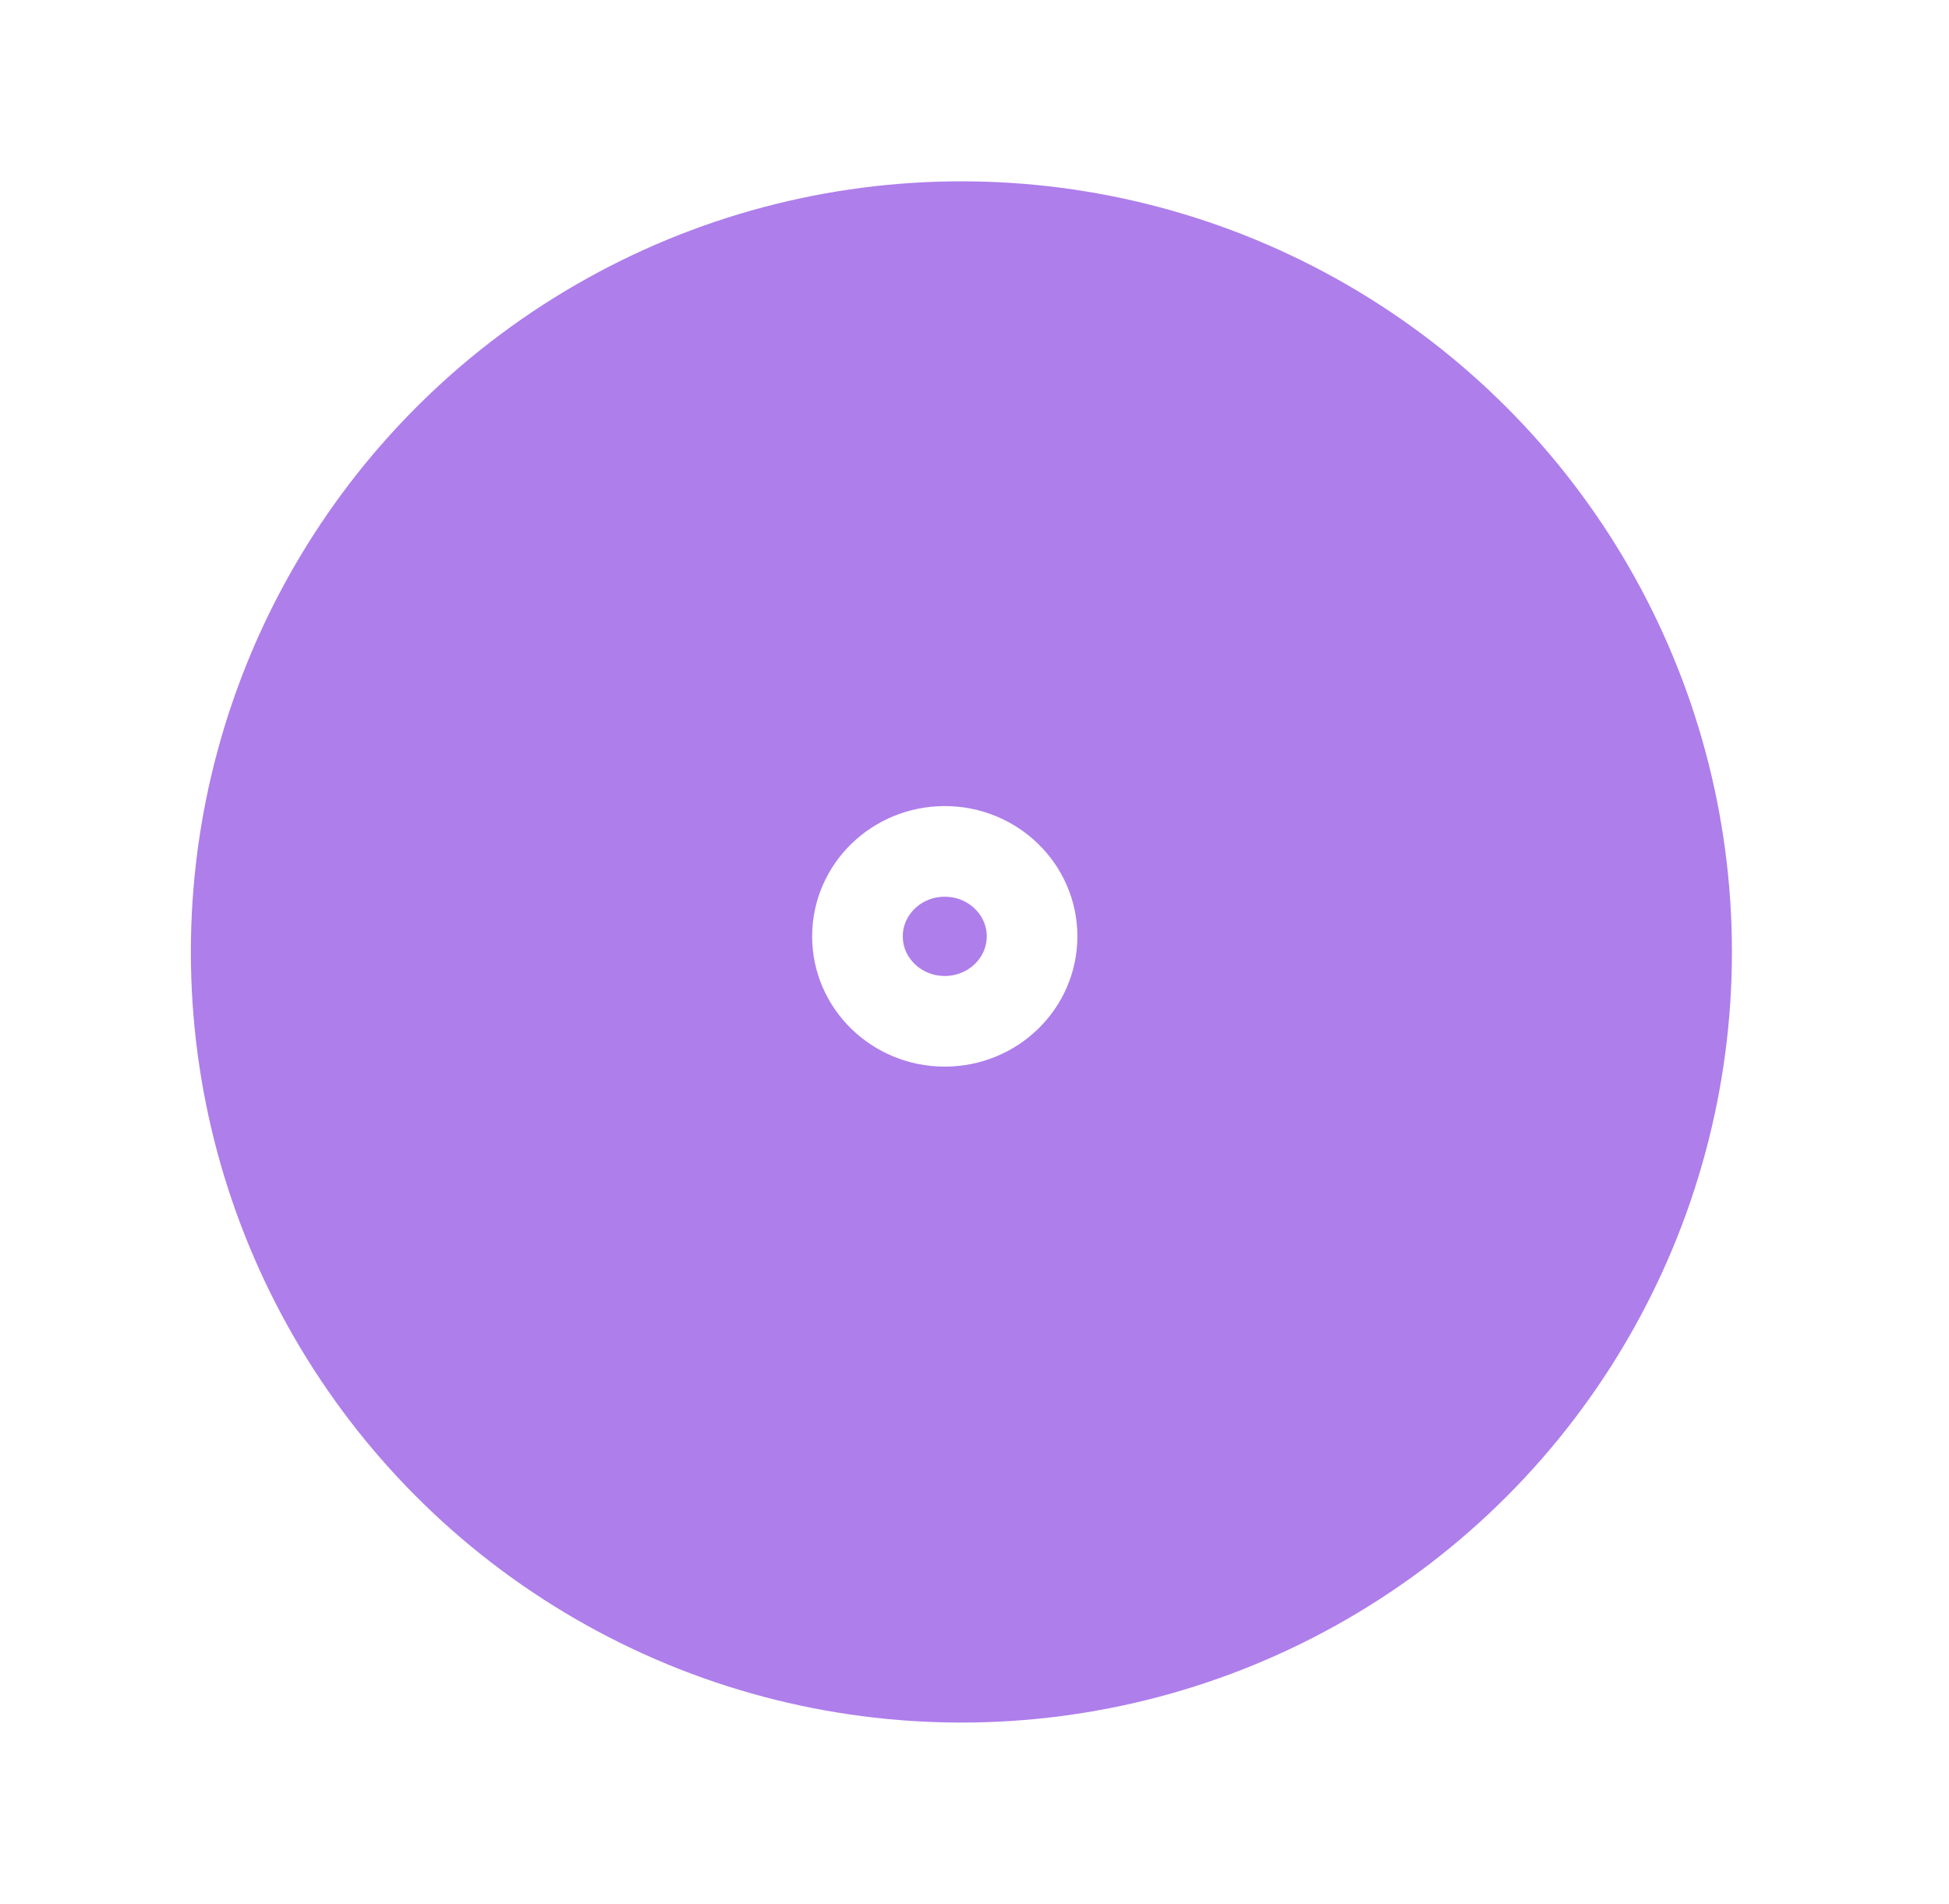 <svg width="43" height="42" viewBox="0 0 43 42" fill="none" xmlns="http://www.w3.org/2000/svg">
<g filter="url(#filter0_d_1_5767)">
<circle cx="21.211" cy="17" r="17" fill="#AE7EEB"/>
<path d="M22.77 16.656C22.77 17.691 21.907 18.53 20.844 18.53C19.78 18.53 18.918 17.691 18.918 16.656C18.918 15.621 19.78 14.782 20.844 14.782C21.907 14.782 22.77 15.621 22.77 16.656Z" stroke="white" stroke-width="2"/>
</g>
<defs>
<filter id="filter0_d_1_5767" x="0.211" y="0" width="42" height="42" filterUnits="userSpaceOnUse" color-interpolation-filters="sRGB">
<feFlood flood-opacity="0" result="BackgroundImageFix"/>
<feColorMatrix in="SourceAlpha" type="matrix" values="0 0 0 0 0 0 0 0 0 0 0 0 0 0 0 0 0 0 127 0" result="hardAlpha"/>
<feOffset dy="4"/>
<feGaussianBlur stdDeviation="2"/>
<feComposite in2="hardAlpha" operator="out"/>
<feColorMatrix type="matrix" values="0 0 0 0 0 0 0 0 0 0 0 0 0 0 0 0 0 0 0.25 0"/>
<feBlend mode="normal" in2="BackgroundImageFix" result="effect1_dropShadow_1_5767"/>
<feBlend mode="normal" in="SourceGraphic" in2="effect1_dropShadow_1_5767" result="shape"/>
</filter>
</defs>
</svg>

